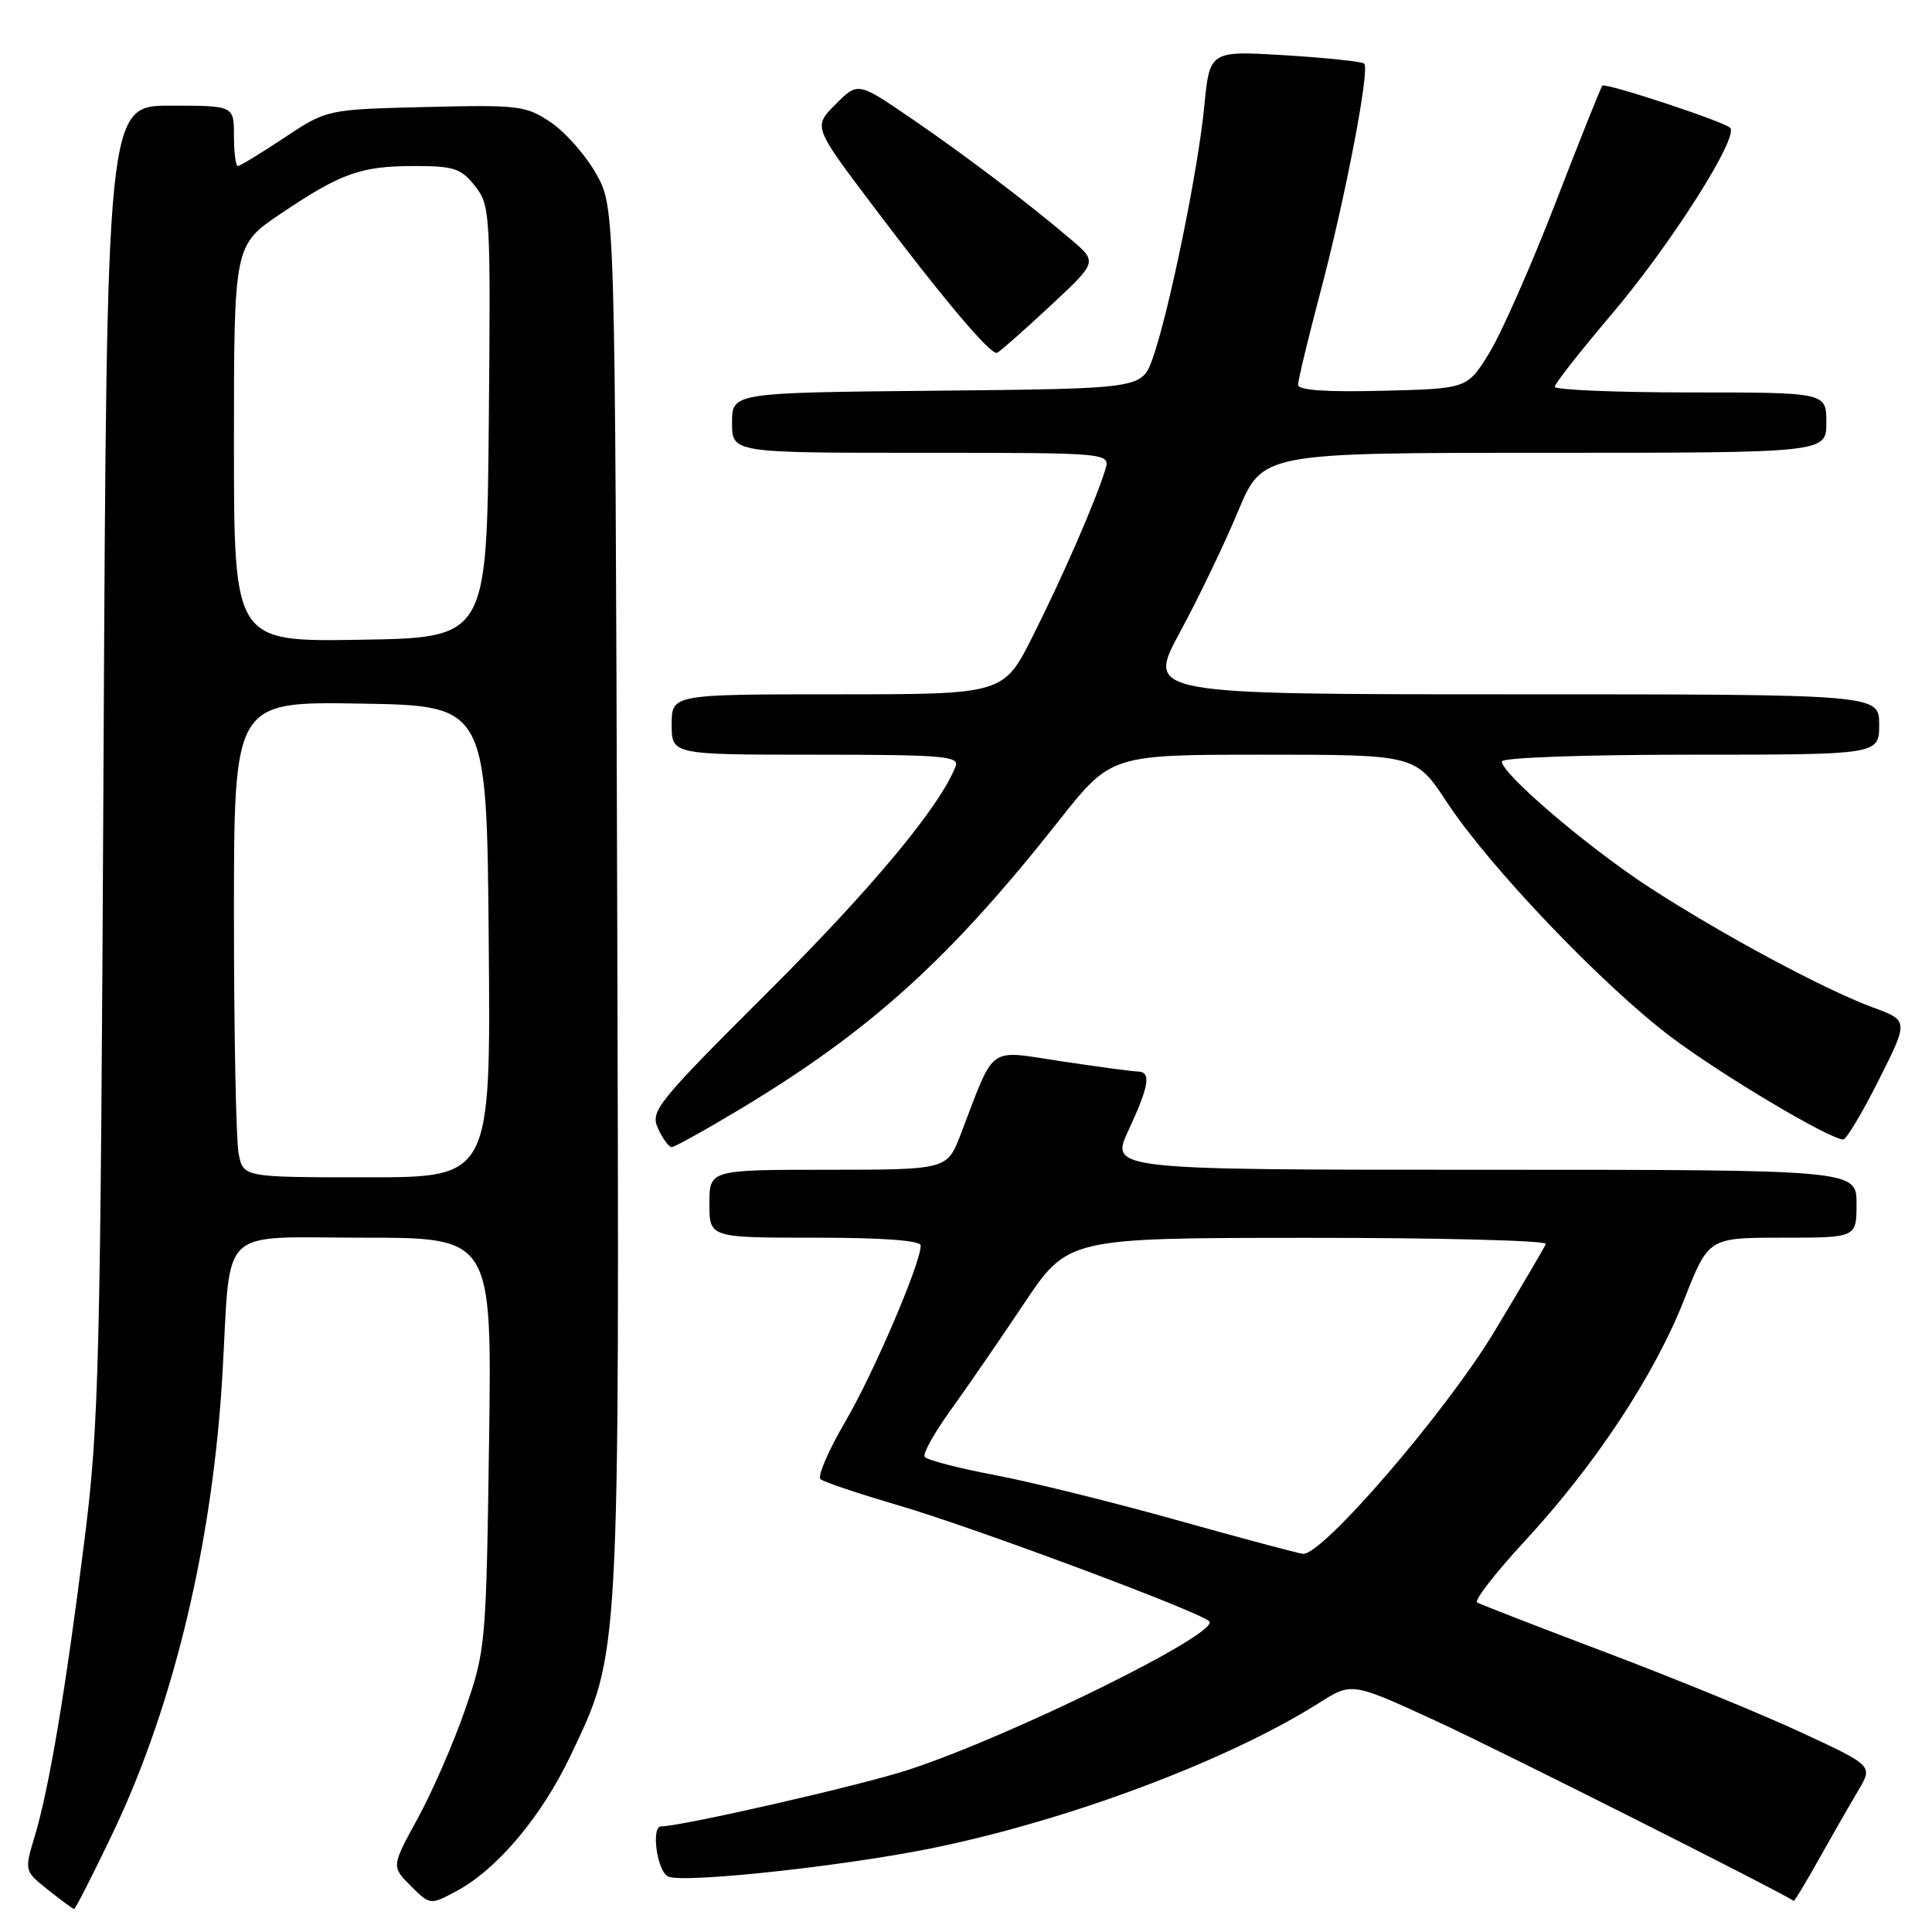 <?xml version="1.0" encoding="UTF-8" standalone="no"?>
<!DOCTYPE svg PUBLIC "-//W3C//DTD SVG 1.1//EN" "http://www.w3.org/Graphics/SVG/1.1/DTD/svg11.dtd" >
<svg xmlns="http://www.w3.org/2000/svg" xmlns:xlink="http://www.w3.org/1999/xlink" version="1.1" viewBox="0 0 256 256">
 <g >
 <path fill="currentColor"
d=" M 15.01 242.75 C 23.06 225.84 28.20 204.27 29.48 182.00 C 30.62 162.11 28.66 164.00 48.18 164.00 C 65.19 164.00 65.19 164.00 64.80 191.25 C 64.42 217.93 64.35 218.67 61.64 226.50 C 60.12 230.90 57.30 237.38 55.37 240.91 C 51.86 247.32 51.86 247.32 54.43 249.89 C 57.00 252.45 57.00 252.45 60.54 250.55 C 65.90 247.66 71.78 240.67 75.59 232.65 C 82.20 218.73 82.08 220.89 81.78 119.19 C 81.50 27.50 81.50 27.50 79.00 23.04 C 77.62 20.58 74.92 17.52 73.00 16.22 C 69.69 13.99 68.79 13.88 56.41 14.18 C 43.32 14.50 43.32 14.50 37.67 18.25 C 34.57 20.31 31.80 22.00 31.52 22.00 C 31.23 22.00 31.00 20.20 31.00 18.00 C 31.00 14.00 31.00 14.00 22.58 14.00 C 14.15 14.00 14.15 14.00 13.72 100.75 C 13.31 181.50 13.13 188.66 11.17 204.26 C 8.67 224.13 6.50 237.02 4.60 243.32 C 3.22 247.91 3.22 247.91 6.36 250.41 C 8.09 251.78 9.64 252.93 9.81 252.95 C 9.98 252.98 12.32 248.39 15.01 242.75 Z  M 241.07 246.25 C 242.84 243.09 245.17 239.03 246.24 237.23 C 248.18 233.97 248.18 233.97 238.70 229.57 C 233.48 227.14 221.85 222.38 212.86 218.98 C 203.86 215.58 196.15 212.59 195.73 212.33 C 195.31 212.07 198.16 208.40 202.06 204.18 C 211.41 194.07 219.22 182.23 223.18 172.16 C 226.39 164.00 226.39 164.00 236.19 164.00 C 246.00 164.00 246.00 164.00 246.00 159.50 C 246.00 155.00 246.00 155.00 196.55 155.00 C 147.09 155.00 147.09 155.00 149.54 149.75 C 152.28 143.85 152.57 142.01 150.75 141.98 C 150.06 141.97 145.52 141.36 140.66 140.63 C 130.71 139.13 131.92 138.26 127.32 150.25 C 125.50 154.99 125.50 154.99 109.75 155.00 C 94.00 155.00 94.00 155.00 94.00 159.50 C 94.00 164.00 94.00 164.00 108.00 164.00 C 116.96 164.00 122.00 164.37 122.00 165.03 C 122.00 167.39 115.75 181.99 111.98 188.42 C 109.76 192.22 108.29 195.63 108.72 196.00 C 109.15 196.37 113.78 197.92 119.00 199.45 C 129.09 202.41 158.95 213.55 160.23 214.83 C 161.76 216.36 134.02 230.05 120.34 234.52 C 114.07 236.57 90.32 242.00 87.62 242.00 C 86.21 242.00 87.08 248.09 88.58 248.67 C 90.84 249.54 111.73 247.28 123.38 244.92 C 141.54 241.23 162.71 233.29 174.81 225.63 C 179.12 222.90 179.12 222.90 190.31 228.05 C 198.42 231.78 235.62 250.50 237.68 251.88 C 237.77 251.95 239.30 249.41 241.07 246.25 Z  M 98.09 146.95 C 115.32 136.59 125.81 127.11 140.29 108.77 C 147.22 100.00 147.22 100.00 167.40 100.00 C 187.58 100.00 187.58 100.00 191.75 106.34 C 197.35 114.86 212.41 130.62 221.44 137.42 C 228.10 142.44 242.41 150.95 244.24 150.99 C 244.65 150.99 246.76 147.45 248.94 143.12 C 252.90 135.24 252.90 135.24 248.20 133.50 C 241.73 131.12 228.09 123.79 218.50 117.55 C 210.39 112.27 199.00 102.55 199.00 100.90 C 199.00 100.39 209.86 100.00 224.00 100.00 C 249.00 100.00 249.00 100.00 249.00 96.00 C 249.00 92.00 249.00 92.00 200.45 92.00 C 151.90 92.00 151.90 92.00 156.36 83.75 C 158.82 79.21 162.28 72.01 164.05 67.75 C 167.28 60.00 167.28 60.00 204.64 60.00 C 242.00 60.00 242.00 60.00 242.00 56.00 C 242.00 52.00 242.00 52.00 224.00 52.00 C 214.10 52.00 206.01 51.66 206.01 51.25 C 206.02 50.84 209.42 46.51 213.56 41.63 C 221.43 32.36 230.51 18.05 229.24 16.92 C 228.25 16.04 212.74 10.93 212.32 11.35 C 212.14 11.53 209.34 18.52 206.11 26.89 C 202.87 35.25 198.92 44.21 197.32 46.80 C 194.42 51.50 194.42 51.50 183.21 51.78 C 175.66 51.97 172.00 51.71 172.00 50.98 C 172.00 50.39 173.33 44.86 174.96 38.70 C 178.28 26.16 181.53 9.20 180.77 8.43 C 180.49 8.16 175.77 7.66 170.28 7.32 C 160.29 6.72 160.29 6.72 159.57 14.11 C 158.77 22.49 154.87 41.50 152.73 47.50 C 151.30 51.50 151.30 51.50 124.15 51.77 C 97.00 52.03 97.00 52.03 97.00 56.02 C 97.00 60.00 97.00 60.00 122.07 60.00 C 147.13 60.00 147.13 60.00 146.45 62.25 C 145.20 66.34 140.82 76.39 136.87 84.25 C 132.98 92.00 132.98 92.00 110.99 92.00 C 89.00 92.00 89.00 92.00 89.00 96.00 C 89.00 100.00 89.00 100.00 108.11 100.00 C 124.79 100.00 127.14 100.19 126.63 101.52 C 124.60 106.81 115.66 117.57 101.91 131.29 C 86.95 146.22 86.14 147.22 87.20 149.54 C 87.82 150.89 88.63 152.00 89.00 152.00 C 89.37 152.00 93.47 149.73 98.09 146.95 Z  M 139.08 40.61 C 145.42 34.72 145.42 34.72 141.96 31.77 C 136.10 26.79 127.82 20.52 120.59 15.58 C 113.67 10.86 113.67 10.86 110.72 13.82 C 107.76 16.78 107.76 16.78 115.57 27.14 C 125.03 39.68 131.28 47.09 132.12 46.75 C 132.47 46.61 135.60 43.85 139.08 40.61 Z  M 31.62 152.88 C 31.28 151.16 31.00 136.97 31.00 121.35 C 31.00 92.95 31.00 92.95 47.75 93.23 C 64.50 93.50 64.50 93.50 64.76 124.75 C 65.03 156.00 65.03 156.00 48.64 156.00 C 32.25 156.00 32.25 156.00 31.62 152.88 Z  M 31.00 58.77 C 31.00 32.48 31.00 32.48 37.25 28.28 C 45.24 22.91 47.81 22.00 54.99 22.00 C 60.15 22.00 61.11 22.32 62.94 24.65 C 64.96 27.22 65.02 28.21 64.77 55.90 C 64.50 84.50 64.50 84.50 47.75 84.77 C 31.00 85.05 31.00 85.05 31.00 58.77 Z  M 156.00 201.44 C 147.47 199.05 136.56 196.35 131.74 195.44 C 126.93 194.53 122.78 193.45 122.52 193.03 C 122.26 192.61 123.80 189.85 125.94 186.89 C 128.08 183.92 132.45 177.57 135.66 172.77 C 141.50 164.03 141.50 164.03 173.33 164.02 C 190.84 164.01 205.02 164.38 204.83 164.83 C 204.65 165.29 201.57 170.52 198.00 176.46 C 191.60 187.08 175.20 206.13 172.65 205.89 C 172.02 205.83 164.53 203.83 156.00 201.44 Z "/>
</g>
</svg>